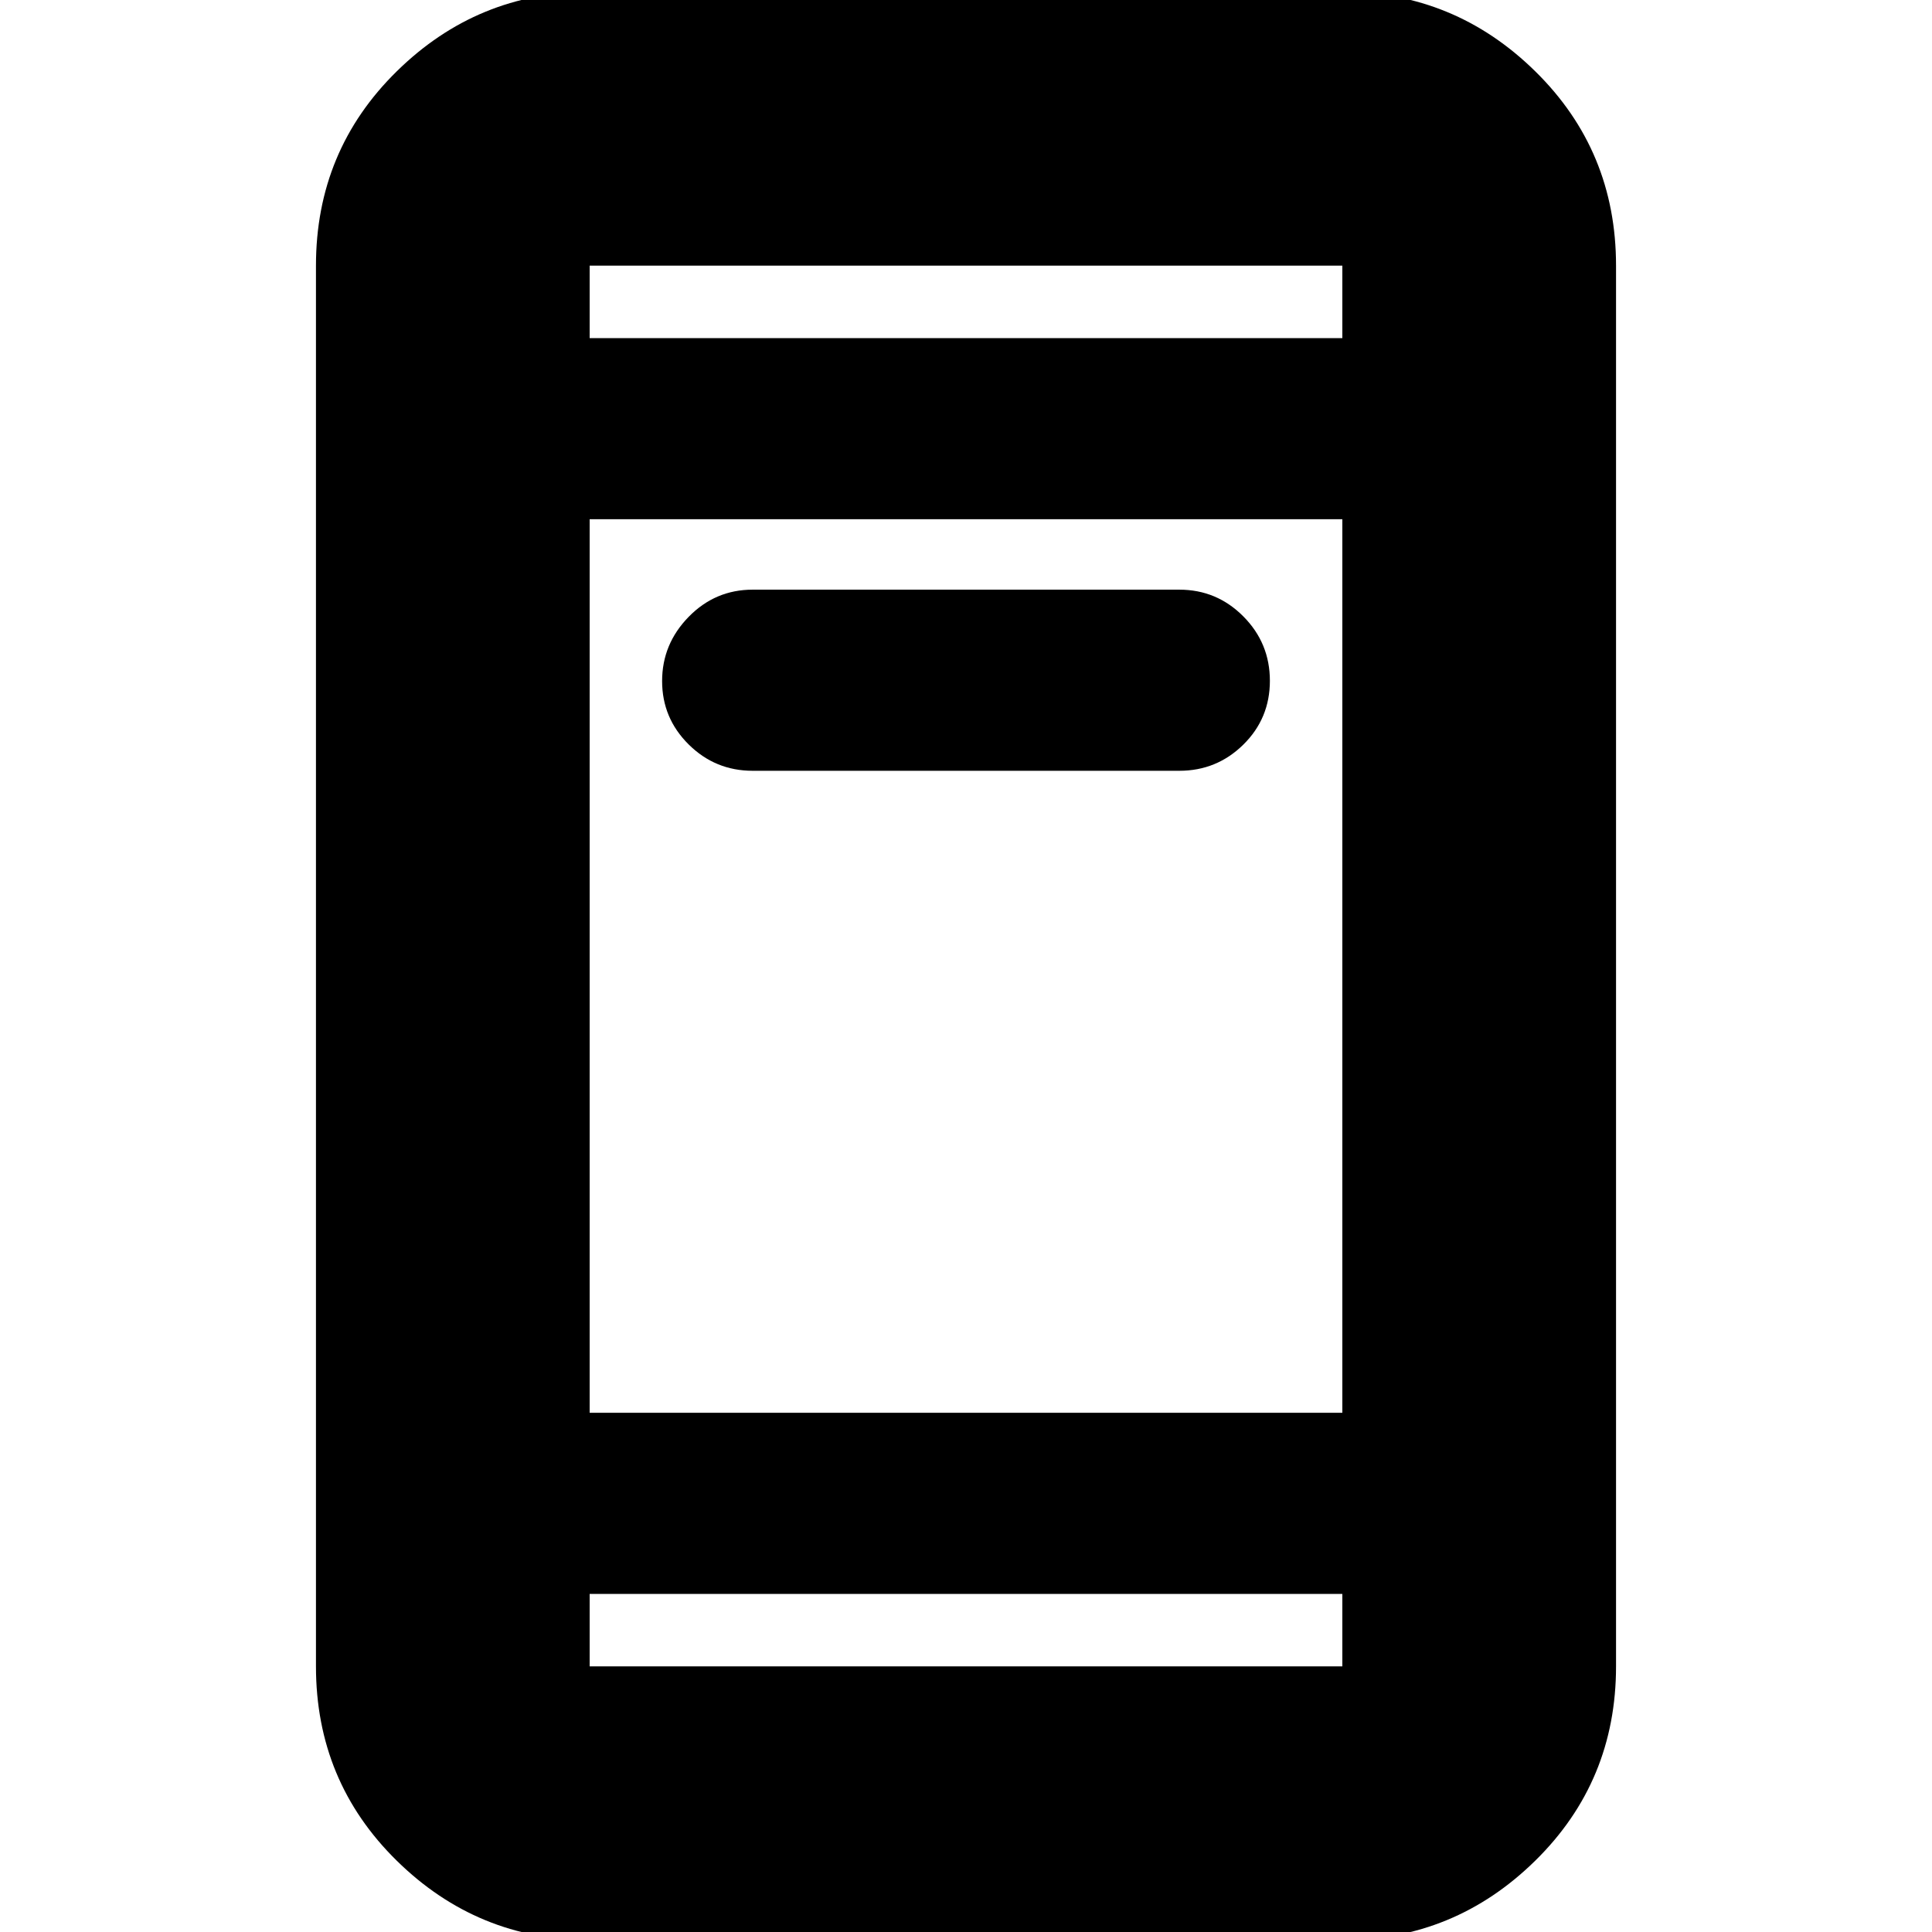 <svg xmlns="http://www.w3.org/2000/svg" height="24" viewBox="0 -960 960 960" width="24"><path d="M374-577q-18.6 0-31.8-13.08t-13.2-31.5q0-18.42 13.2-31.92T374-667h212q18.6 0 31.8 13.28t13.2 32Q631-603 617.8-590T586-577H374ZM293 4q-55.73 0-95.86-39.44Q157-74.88 157-132v-696q0-57.13 40.14-96.56Q237.27-964 293-964h374q55.72 0 95.86 39.44Q803-885.13 803-828v696q0 57.12-40.14 96.56Q722.72 4 667 4H293Zm0-172v36h374v-36H293Zm0-90h374v-444H293v444Zm0-534h374v-36H293v36Zm0 0v-36 36Zm0 624v36-36Z"/></svg>